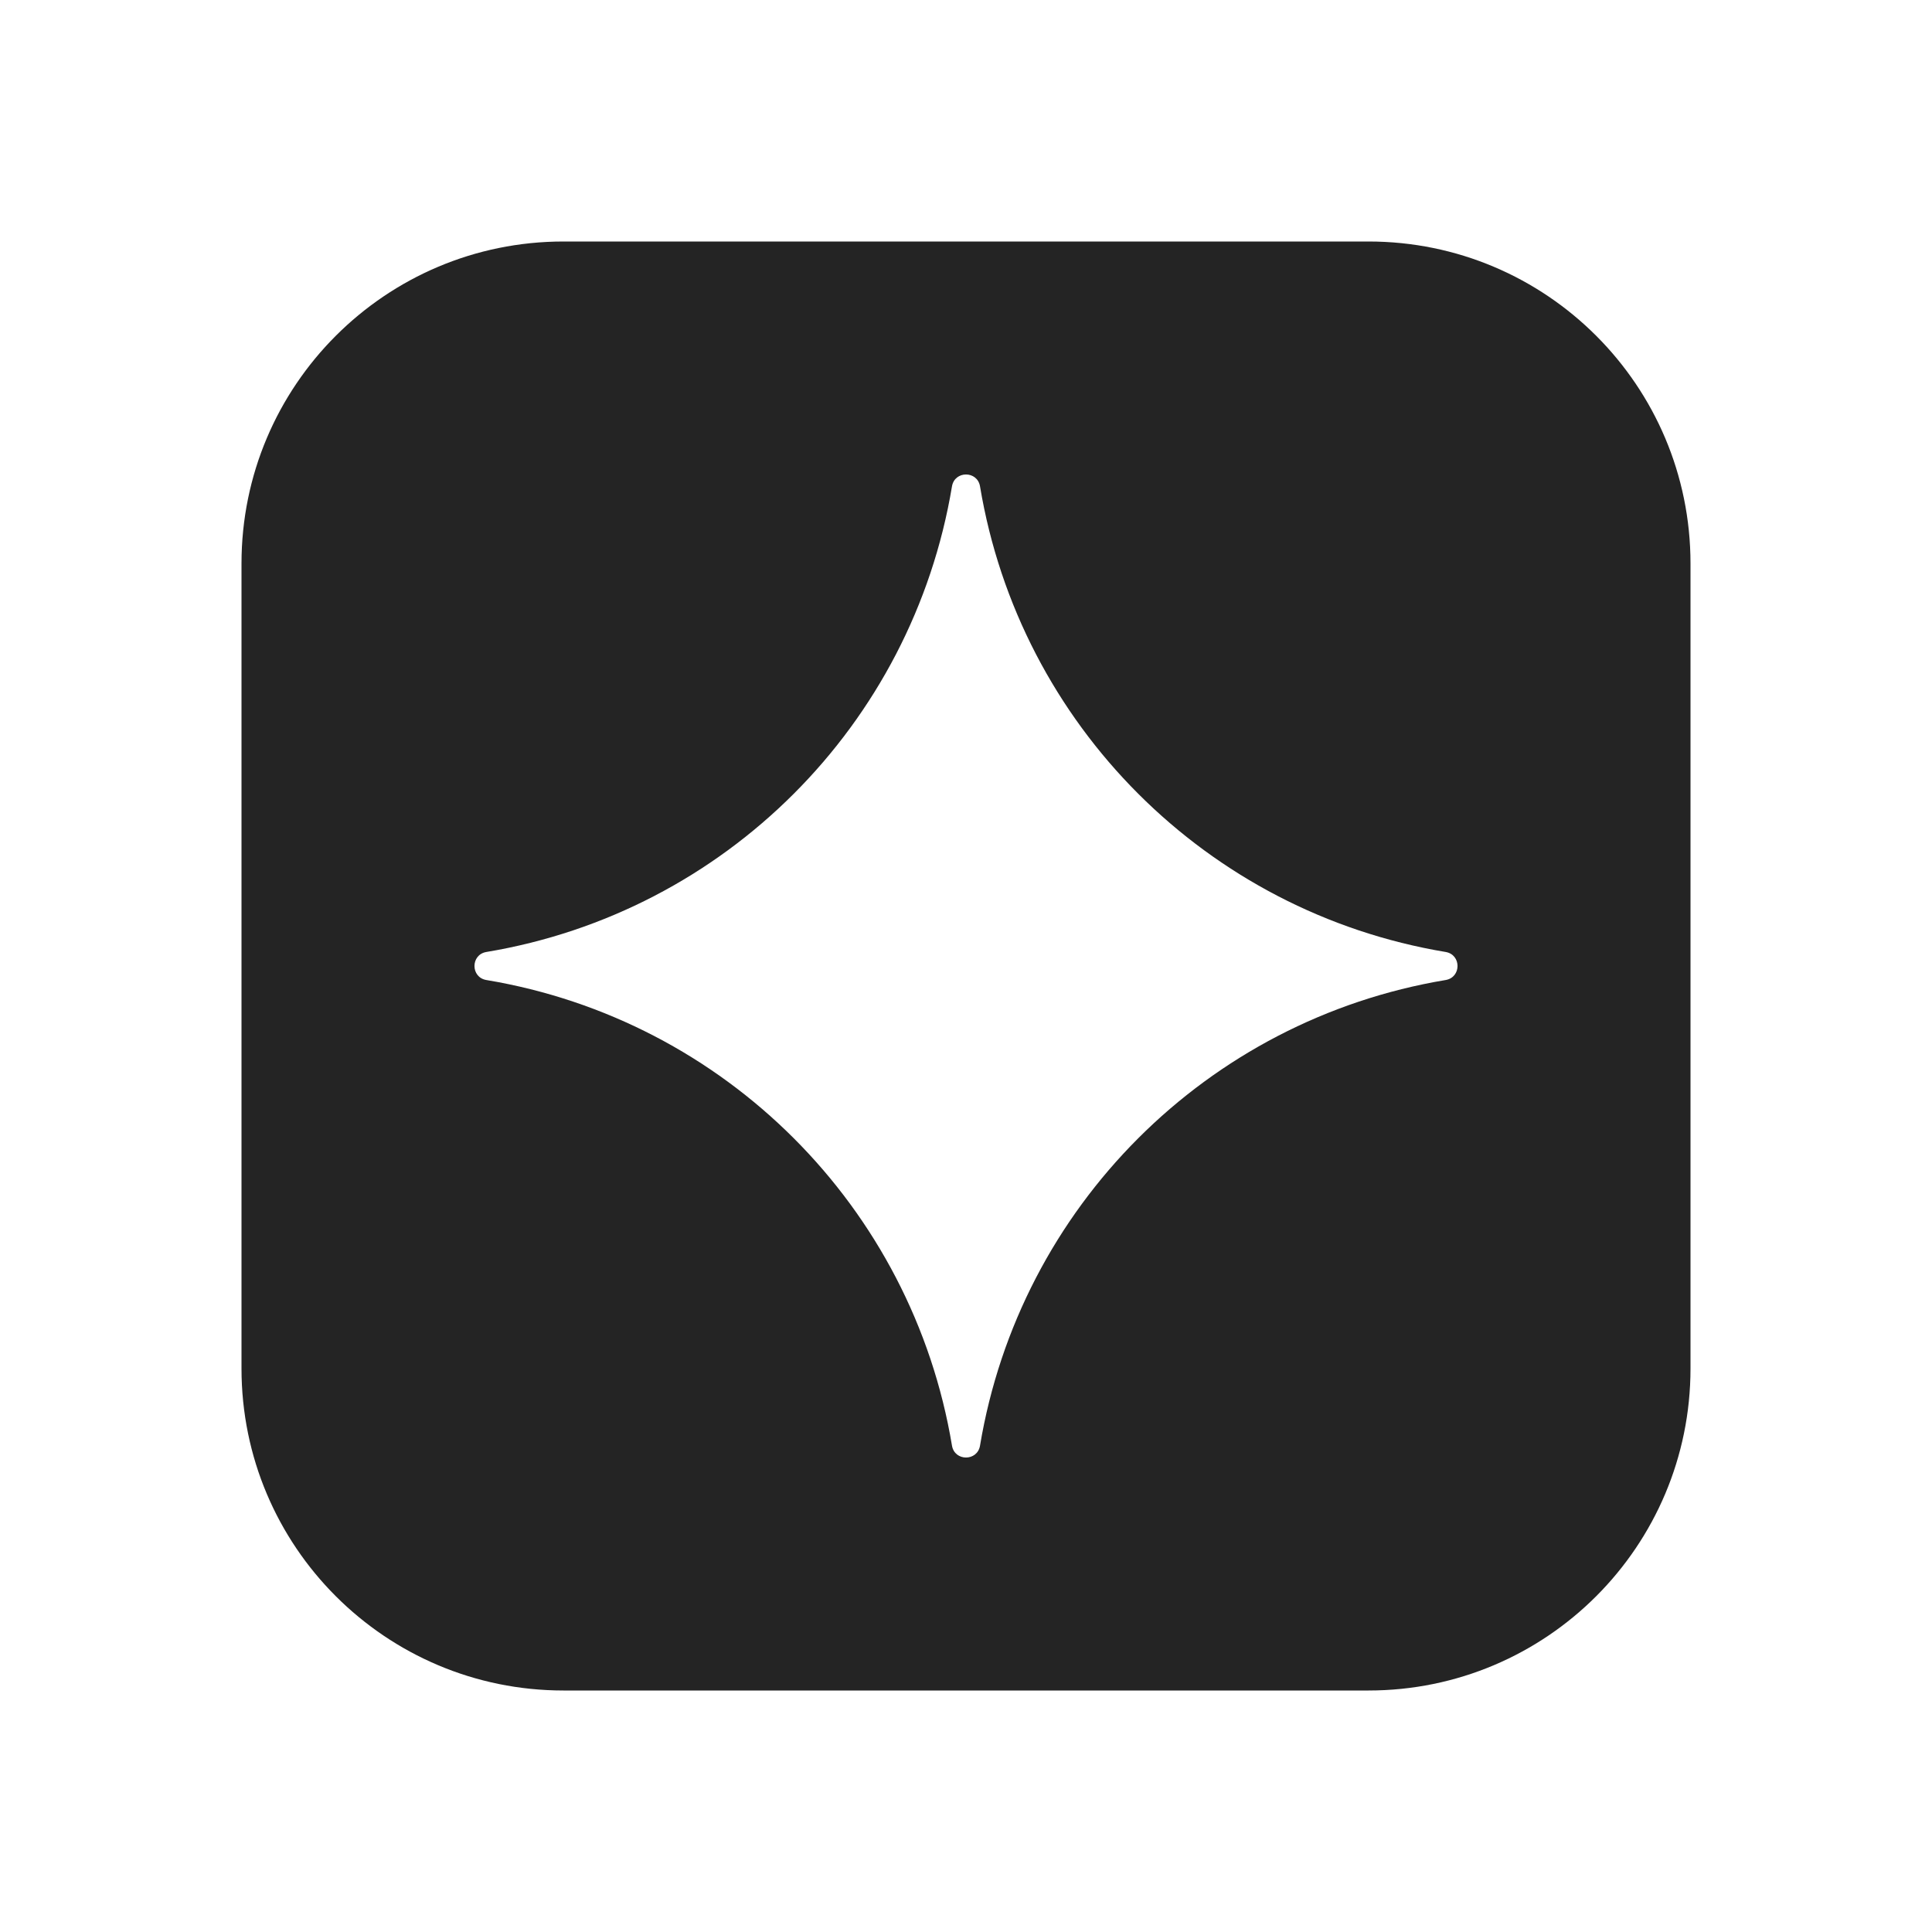 <svg width="20" height="20" viewBox="0 0 20 20" fill="none" xmlns="http://www.w3.org/2000/svg">
<g id="Cardcount">
<path id="Back" fill-rule="evenodd" clip-rule="evenodd" d="M5.833 2.5C3.992 2.5 2.5 3.992 2.5 5.833V14.167C2.5 16.008 3.992 17.5 5.833 17.5H14.167C16.008 17.5 17.5 16.008 17.5 14.167V5.833C17.5 3.992 16.008 2.5 14.167 2.5H5.833ZM10.145 5.034C10.117 4.871 9.883 4.871 9.855 5.034C9.443 7.506 7.506 9.443 5.034 9.855C4.871 9.883 4.871 10.117 5.034 10.145C7.506 10.557 9.443 12.494 9.855 14.966C9.883 15.129 10.117 15.129 10.145 14.966C10.557 12.494 12.494 10.557 14.966 10.145C15.129 10.117 15.129 9.883 14.966 9.855C12.494 9.443 10.557 7.506 10.145 5.034Z" fill="#242424"/>
</g>
</svg>
